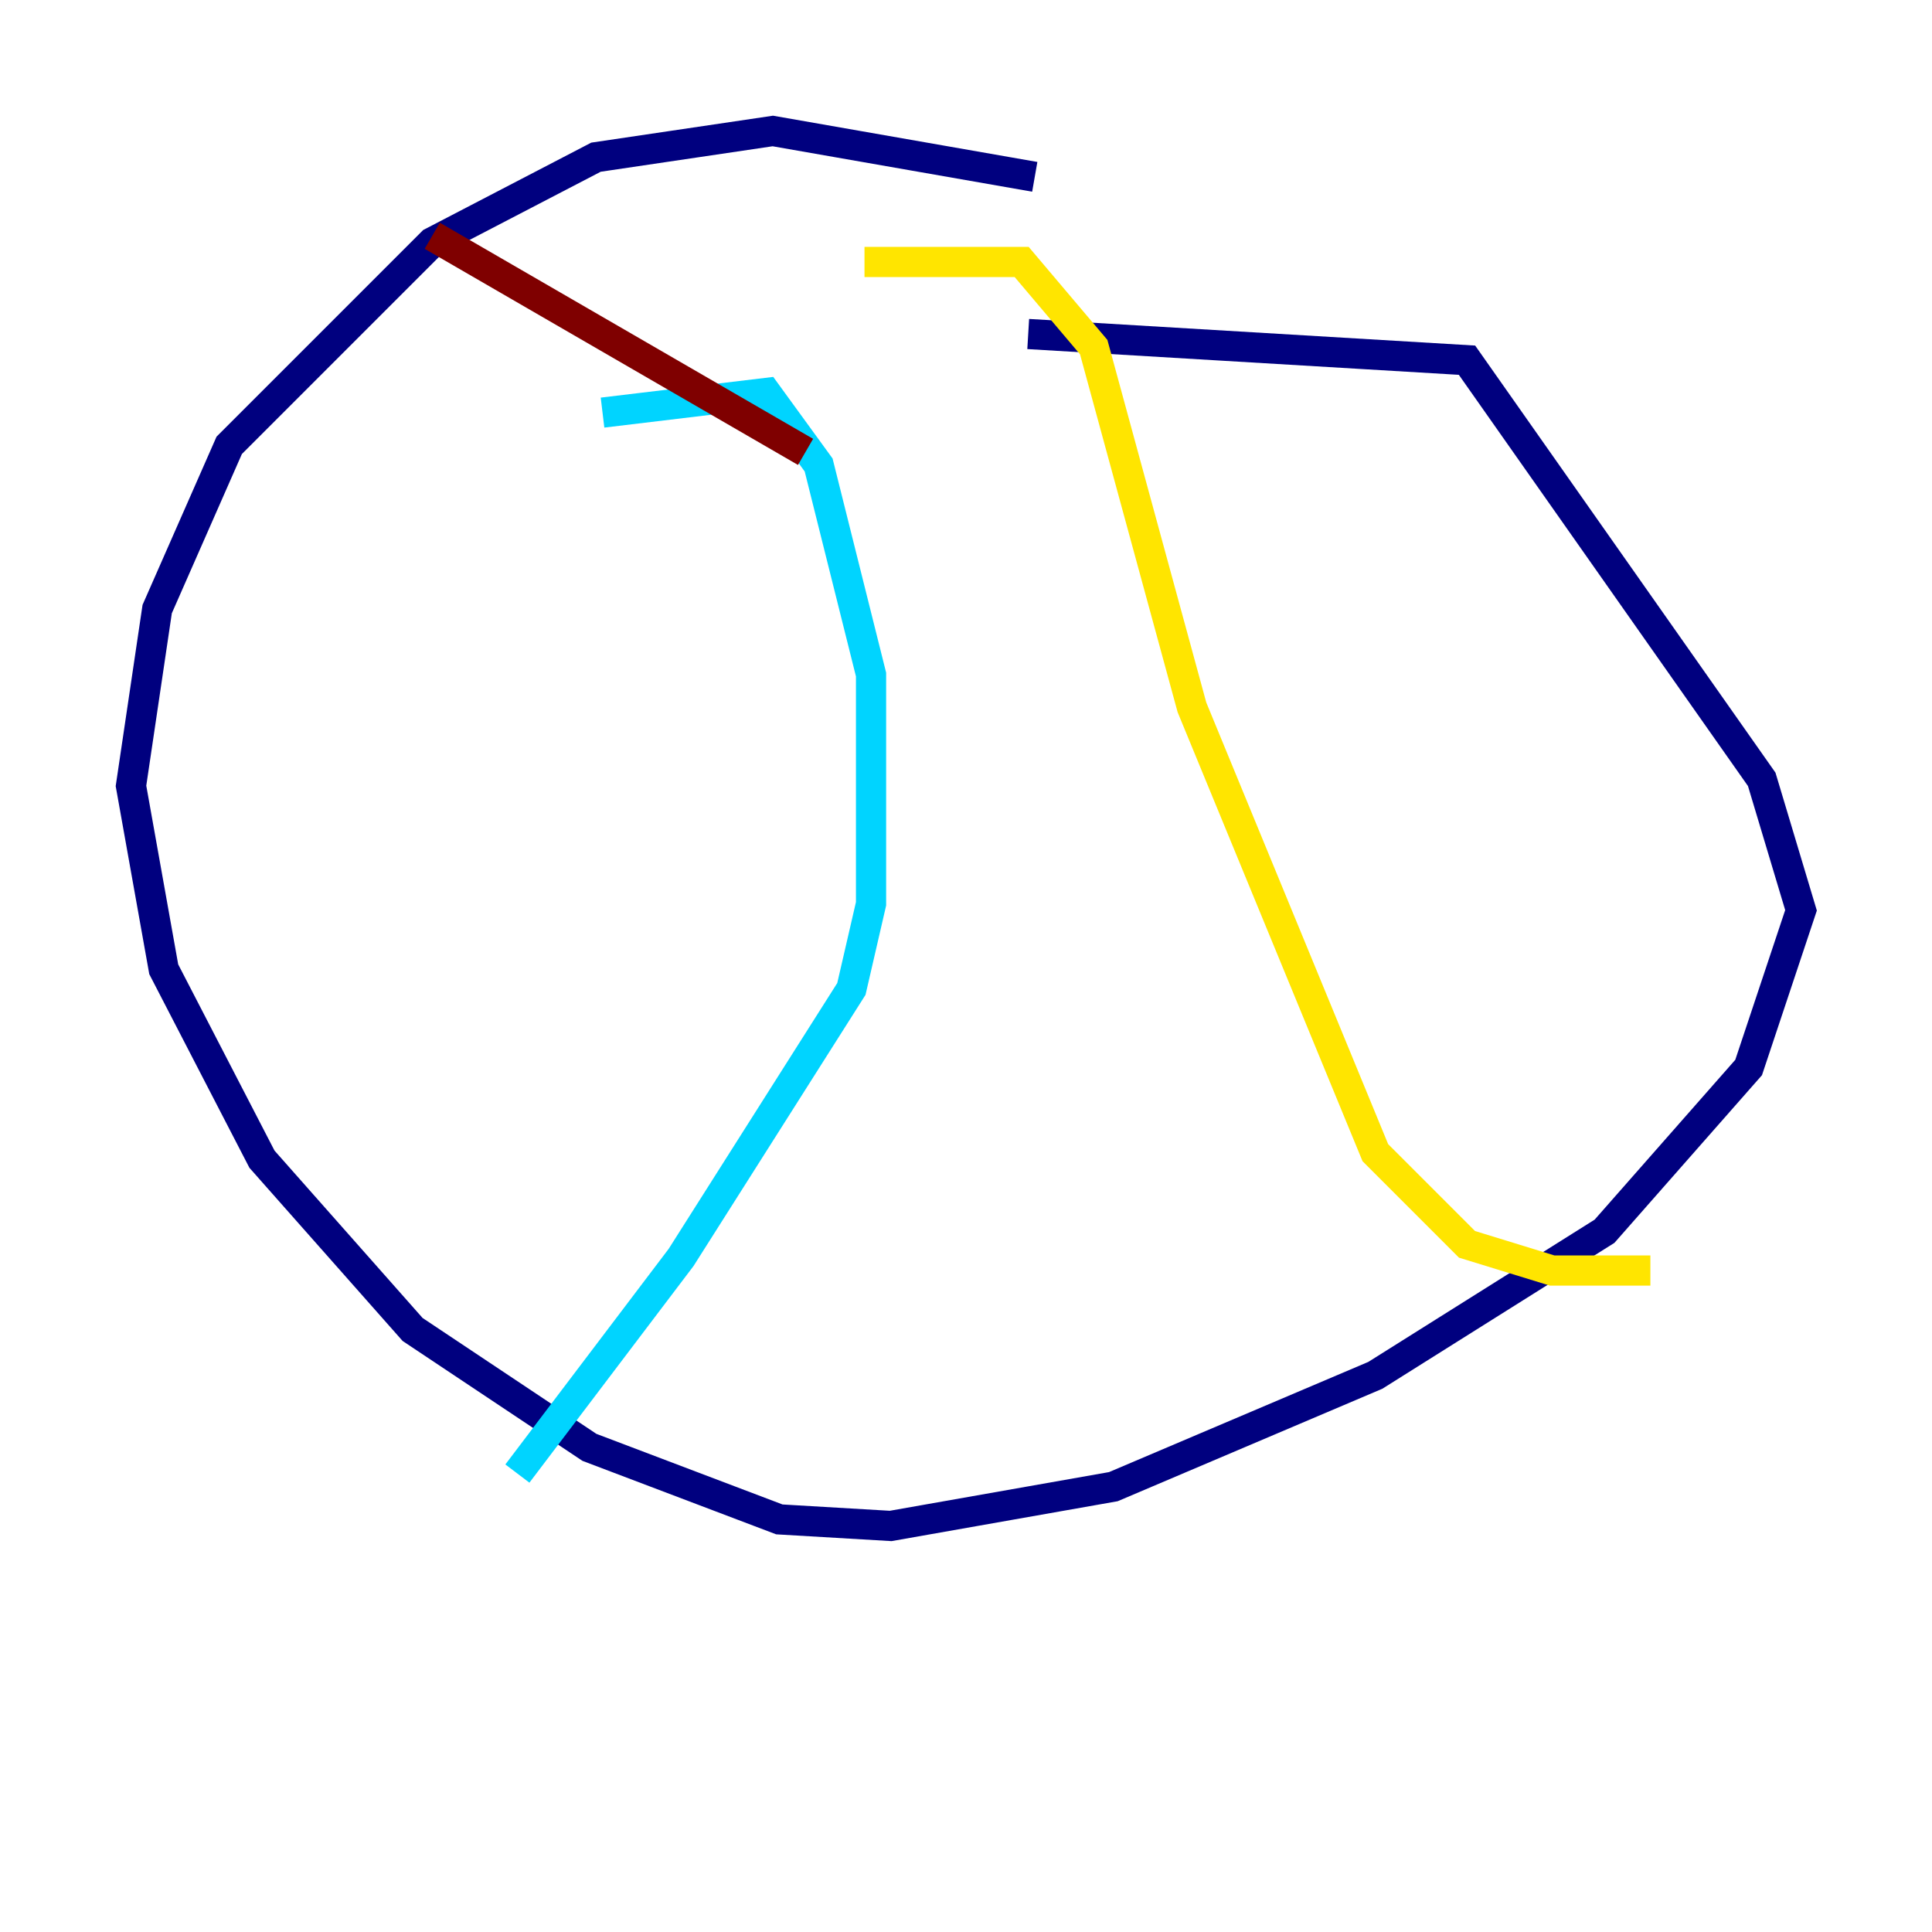 <?xml version="1.0" encoding="utf-8" ?>
<svg baseProfile="tiny" height="128" version="1.2" viewBox="0,0,128,128" width="128" xmlns="http://www.w3.org/2000/svg" xmlns:ev="http://www.w3.org/2001/xml-events" xmlns:xlink="http://www.w3.org/1999/xlink"><defs /><polyline fill="none" points="68.556,11.715 51.2,8.678 39.485,10.414 28.637,16.054 15.186,29.505 10.414,40.352 8.678,52.068 10.848,64.217 17.356,76.8 27.336,88.081 39.051,95.891 51.634,100.664 59.01,101.098 73.763,98.495 91.119,91.119 106.305,81.573 115.851,70.725 119.322,60.312 116.719,51.634 97.193,23.864 68.122,22.129" stroke="#00007f" stroke-width="2" /><polyline fill="none" points="39.919,27.336 50.766,26.034 54.237,30.807 57.709,44.691 57.709,59.878 56.407,65.519 45.125,83.308 34.278,97.627" stroke="#00d4ff" stroke-width="2" /><polyline fill="none" points="57.275,17.356 67.688,17.356 72.461,22.997 78.969,46.861 91.119,76.366 97.193,82.441 102.834,84.176 109.342,84.176" stroke="#ffe500" stroke-width="2" /><polyline fill="none" points="53.37,29.939 28.637,15.62" stroke="#7f0000" stroke-width="2" /></svg>